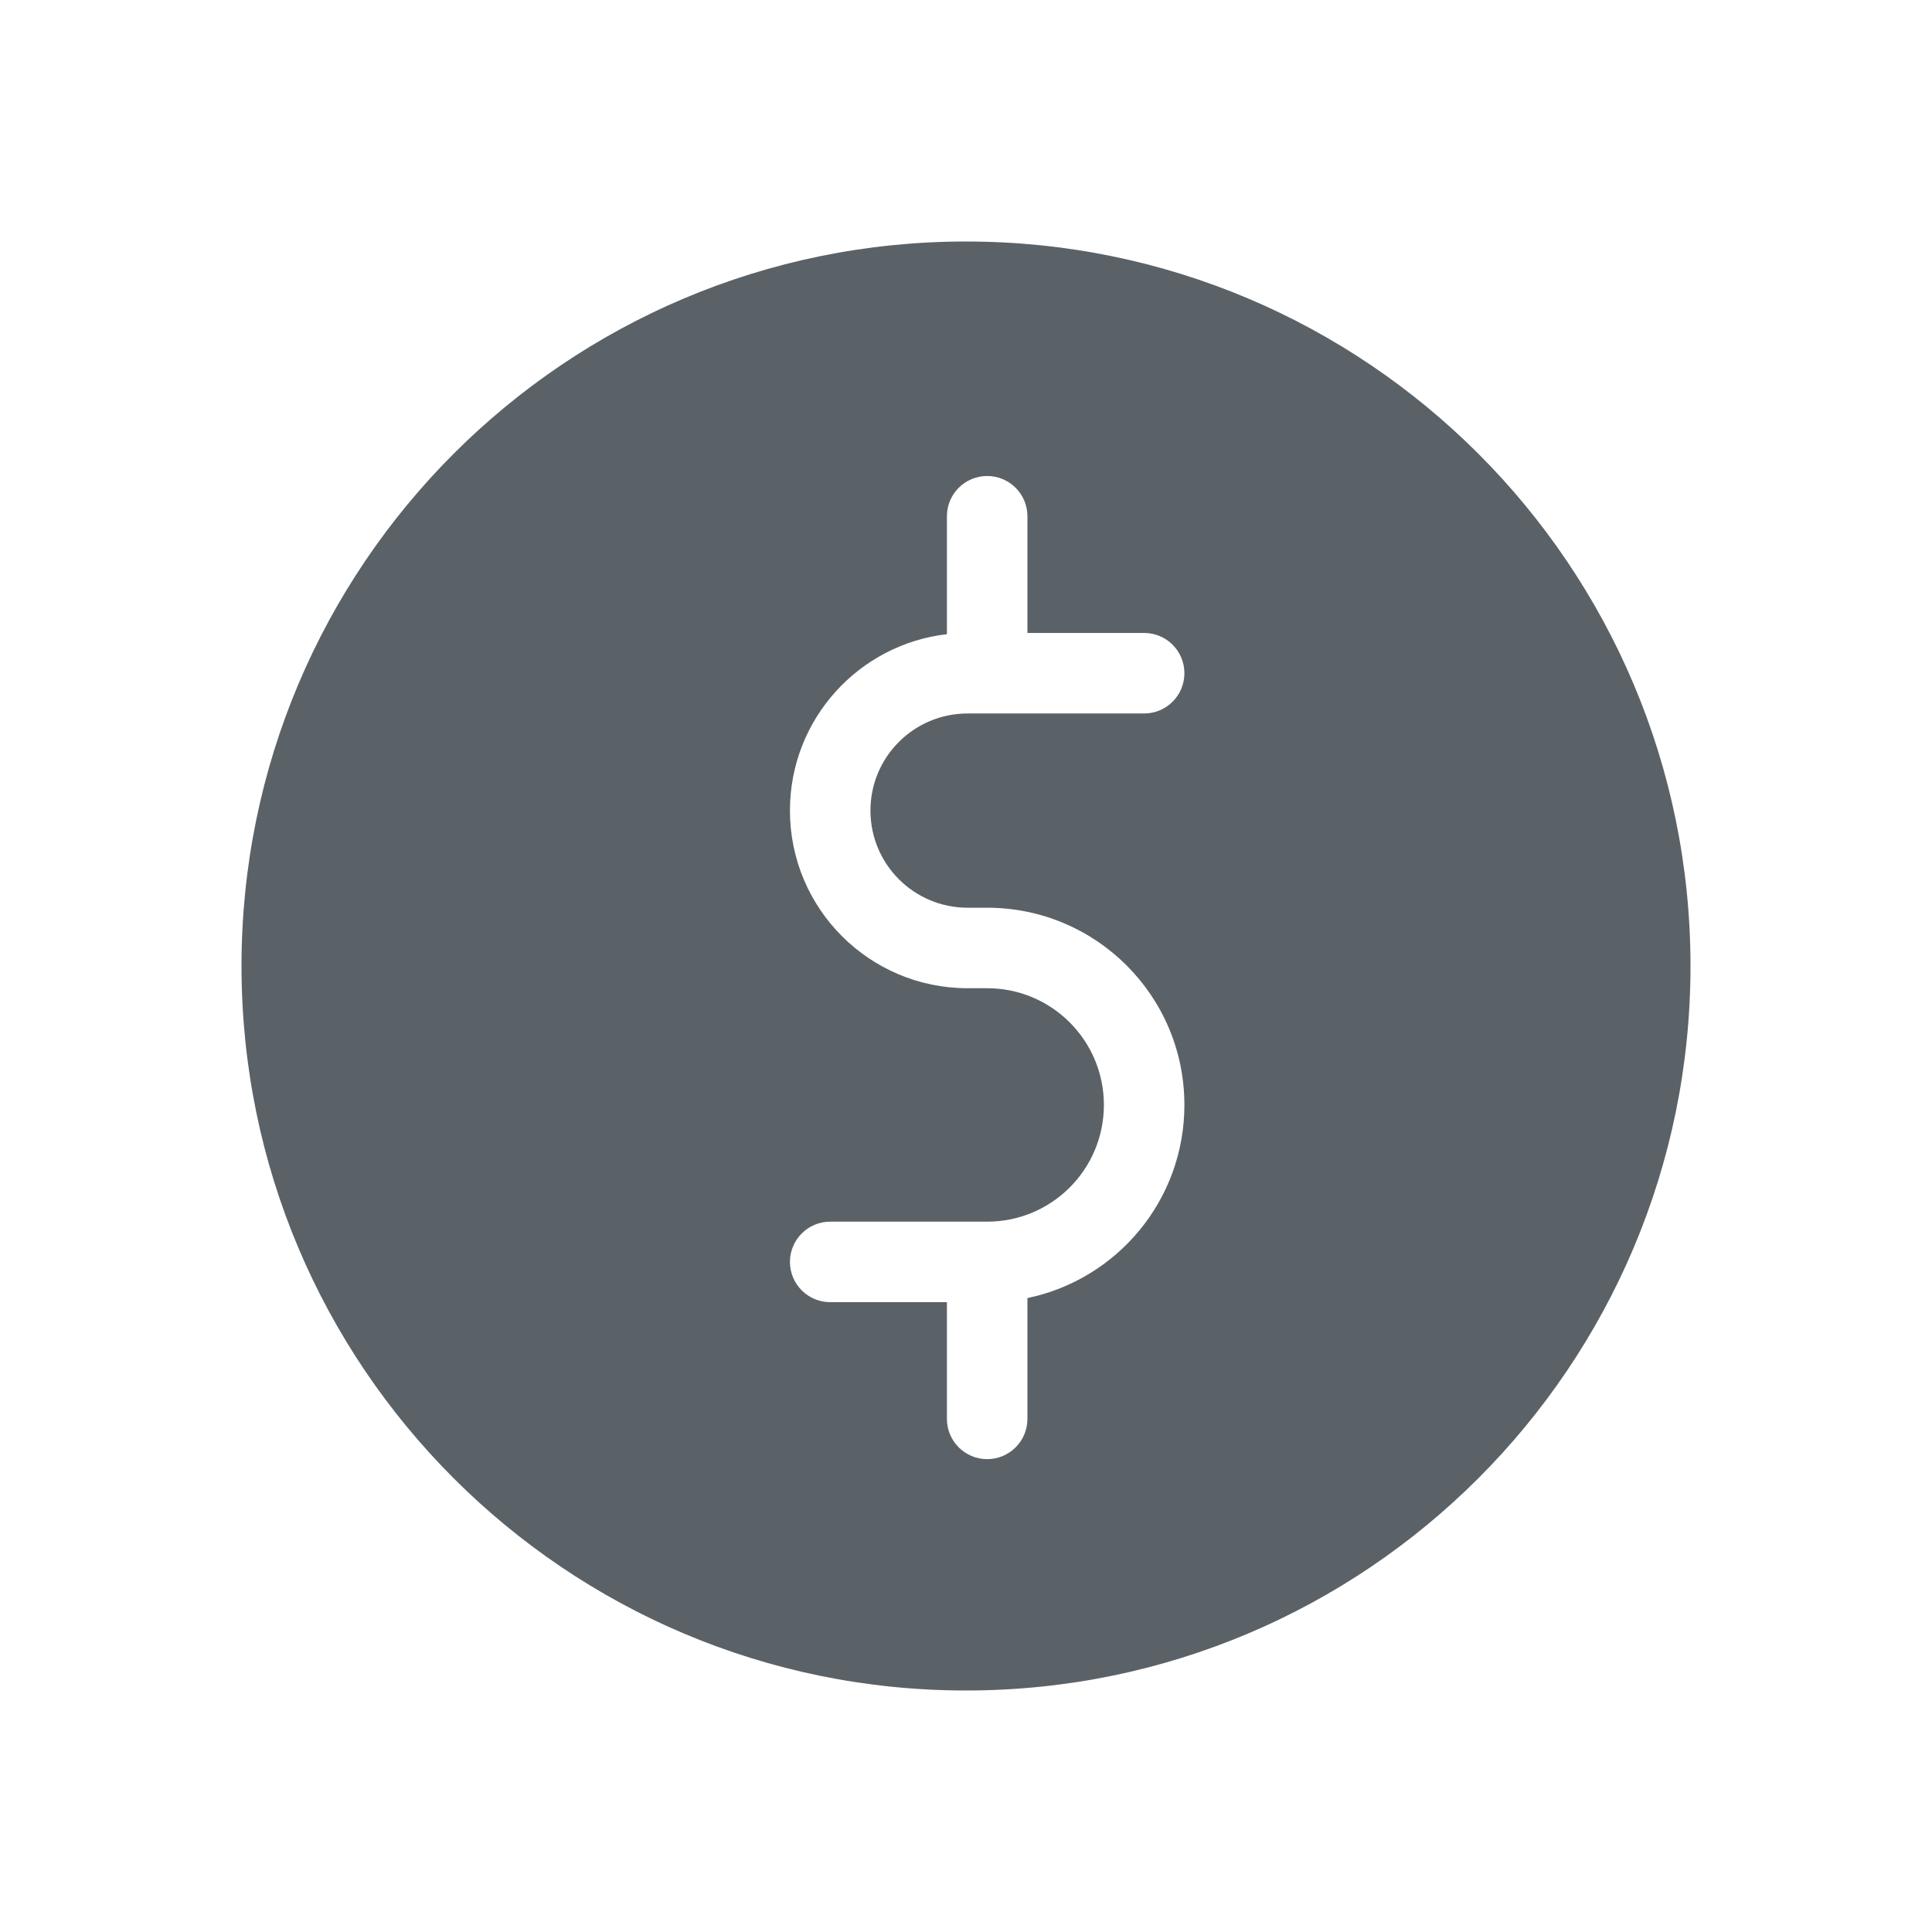 <svg width="24" height="24" viewBox="0 0 24 24" fill="none" xmlns="http://www.w3.org/2000/svg">
<path fill-rule="evenodd" clip-rule="evenodd" d="M21 12C21 16.971 16.971 21 12 21C7.029 21 3 16.971 3 12C3 7.029 7.029 3 12 3C16.971 3 21 7.029 21 12ZM12.763 6.413C12.763 6.137 12.539 5.913 12.263 5.913C11.987 5.913 11.763 6.137 11.763 6.413V7.878C10.665 8.005 9.813 8.937 9.813 10.069C9.813 11.288 10.801 12.276 12.02 12.276H12.263C13.064 12.276 13.713 12.925 13.713 13.726C13.713 14.527 13.064 15.176 12.263 15.176H10.313C10.037 15.176 9.813 15.4 9.813 15.676C9.813 15.952 10.037 16.176 10.313 16.176H11.763V17.626C11.763 17.902 11.987 18.126 12.263 18.126C12.539 18.126 12.763 17.902 12.763 17.626V16.125C13.877 15.894 14.713 14.908 14.713 13.726C14.713 12.373 13.617 11.276 12.263 11.276H12.02C11.353 11.276 10.813 10.736 10.813 10.069C10.813 9.403 11.353 8.863 12.02 8.863H12.263H14.213C14.49 8.863 14.713 8.639 14.713 8.363C14.713 8.087 14.49 7.863 14.213 7.863H12.763V6.413Z" fill="#5B6267"/>
</svg>
